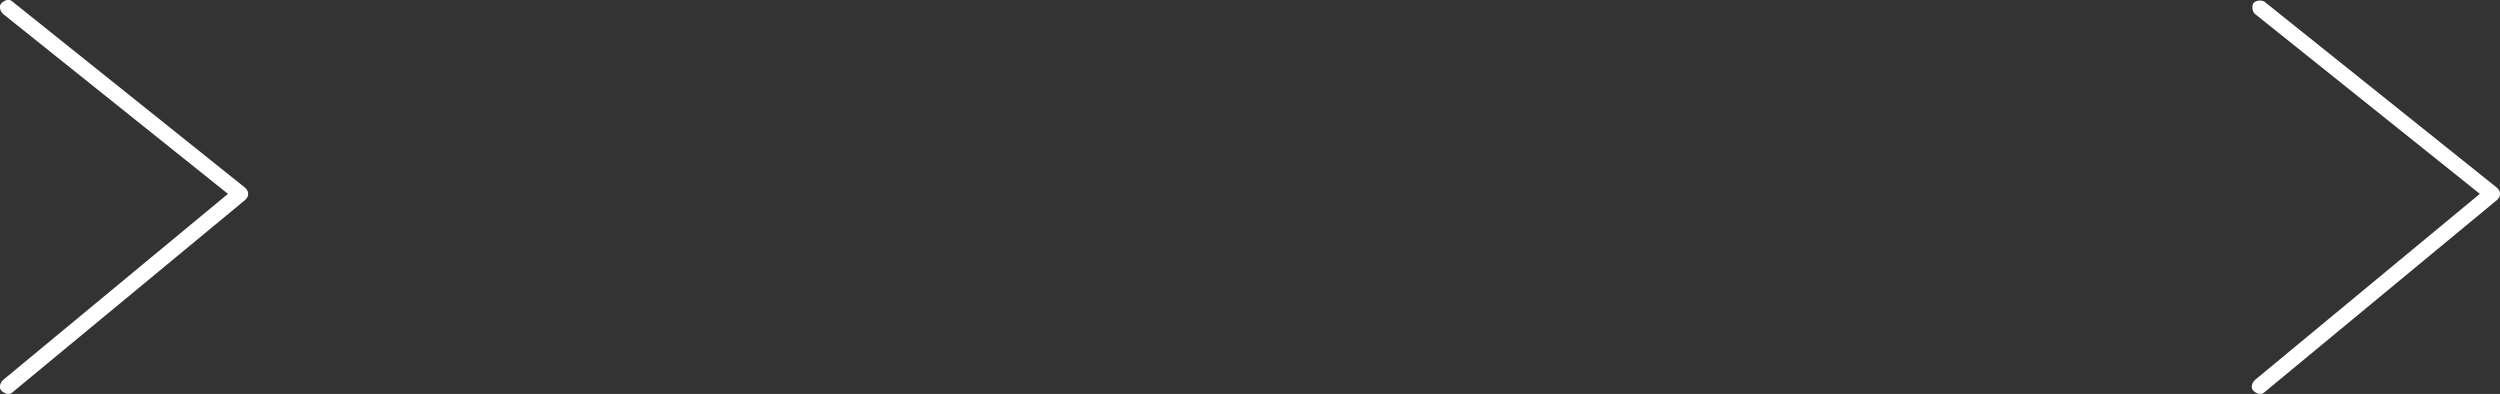 <?xml version="1.0" encoding="utf-8"?>
<!-- Generator: Adobe Illustrator 22.0.1, SVG Export Plug-In . SVG Version: 6.00 Build 0)  -->
<svg version="1.1" id="Layer_1" xmlns="http://www.w3.org/2000/svg" xmlns:xlink="http://www.w3.org/1999/xlink" x="0px" y="0px"
	 viewBox="0 0 161.2 25.4" style="enable-background:new 0 0 161.2 25.4;" xml:space="preserve">
<rect x="0" y="0" width="161.2" height="25.4" fill="#333333" stroke="none"/>
<style type="text/css">
	.st0{fill:#FFFFFF;}
</style>
<title>Path 2</title>
<desc>Created with Sketch.</desc>
<g id="Work" transform="translate(-2010, -1325)">
	<g id="White-buttons" transform="translate(1578, 1289)">
		<g id="Path-2">
			<path class="st0" d="M432.5,61.4c-0.1,0-0.3-0.1-0.4-0.2c-0.2-0.2-0.1-0.5,0.1-0.7l14.5-12l-14.5-11.6c-0.2-0.2-0.3-0.5-0.1-0.7
				c0.2-0.2,0.5-0.3,0.7-0.1l15,12c0.1,0.1,0.2,0.2,0.2,0.4s-0.1,0.3-0.2,0.4l-15,12.4C432.7,61.4,432.6,61.4,432.5,61.4z"/>
		</g>
	</g>
</g>
<g id="Work_1_" transform="translate(-2010, -1325)">
	<g id="White-buttons_1_" transform="translate(1578, 1289)">
		<g id="Path-2_1_">
			<path class="st0" d="M577.7,61.4c-0.1,0-0.3-0.1-0.4-0.2c-0.2-0.2-0.1-0.5,0.1-0.7l14.5-12l-14.5-11.6c-0.2-0.2-0.2-0.5-0.1-0.7
				c0.2-0.2,0.5-0.2,0.7-0.1l15,12c0.1,0.1,0.2,0.2,0.2,0.4s-0.1,0.3-0.2,0.4l-15,12.4C577.9,61.4,577.8,61.4,577.7,61.4z"/>
		</g>
	</g>
</g>
</svg>
